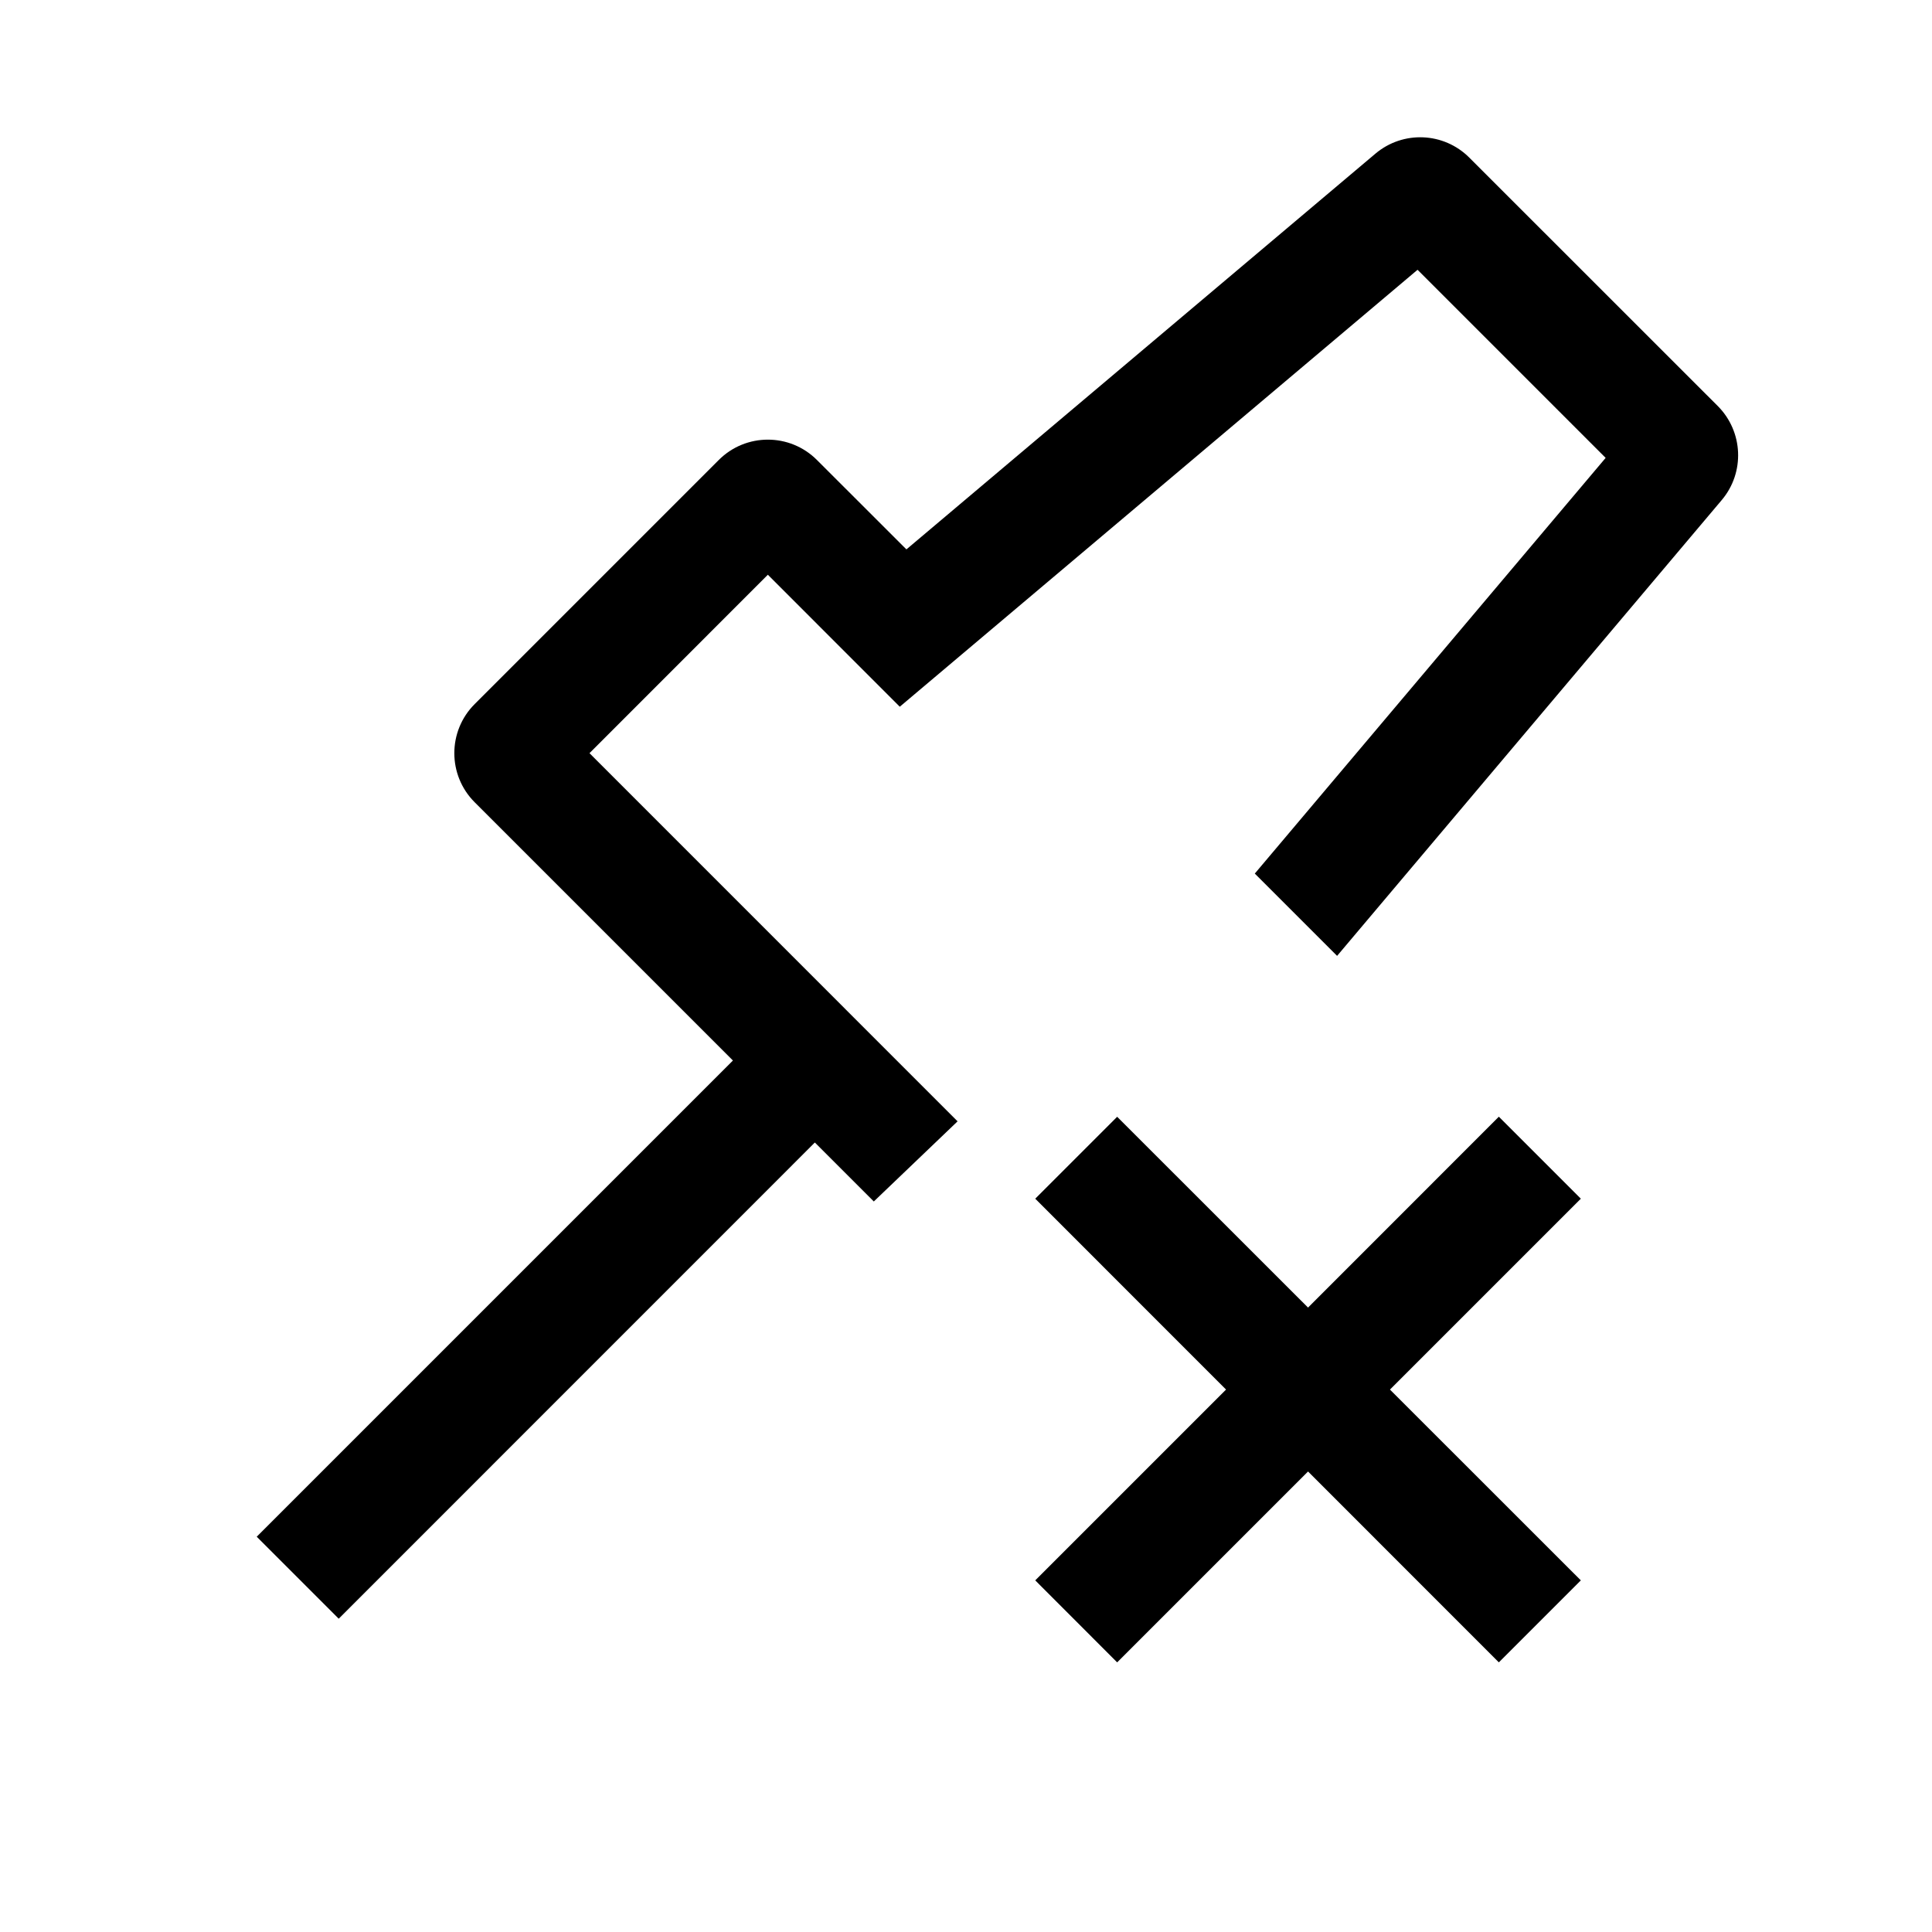 <svg width="25" height="25" viewBox="0 0 25 25" fill="none" xmlns="http://www.w3.org/2000/svg">
<g clip-path="url(#clip0_6253_35800)">
<path fill-rule="evenodd" clip-rule="evenodd" d="M17.797 1.989C18.154 1.687 18.683 1.709 19.013 2.04L22.228 5.254C22.558 5.585 22.581 6.114 22.279 6.471L17.302 12.369L16.237 11.304L20.777 5.925L18.343 3.491L11.643 9.145L9.936 7.437L7.628 9.746L12.391 14.51L11.307 15.547L10.544 14.784L4.383 20.946L3.322 19.885L9.484 13.723L6.143 10.382C5.791 10.031 5.791 9.461 6.143 9.11L9.3 5.953C9.651 5.601 10.221 5.601 10.572 5.953L11.729 7.109L17.797 1.989Z" fill="#15181D" style="fill:#15181D;fill:color(display-p3 0.212 0.431 0.957);fill-opacity:1;"/>
<path d="M13.396 20.45L15.865 17.981L13.396 15.511L14.456 14.451L16.926 16.92L19.395 14.45L20.456 15.511L17.986 17.981L20.456 20.45L19.395 21.511L16.926 19.041L14.456 21.511L13.396 20.45Z" fill="color(display-p3 0.212 0.431 0.957)" style="fill:color(display-p3 0.212 0.431 0.957);fill-opacity:1;"/>
</g>
<defs>
<clipPath id="clip0_6253_35800">
<rect width="24" height="24" fill="white" style="fill:white;fill-opacity:1;" transform="translate(0.236 0.031)"/>
</clipPath>
</defs>
</svg>
